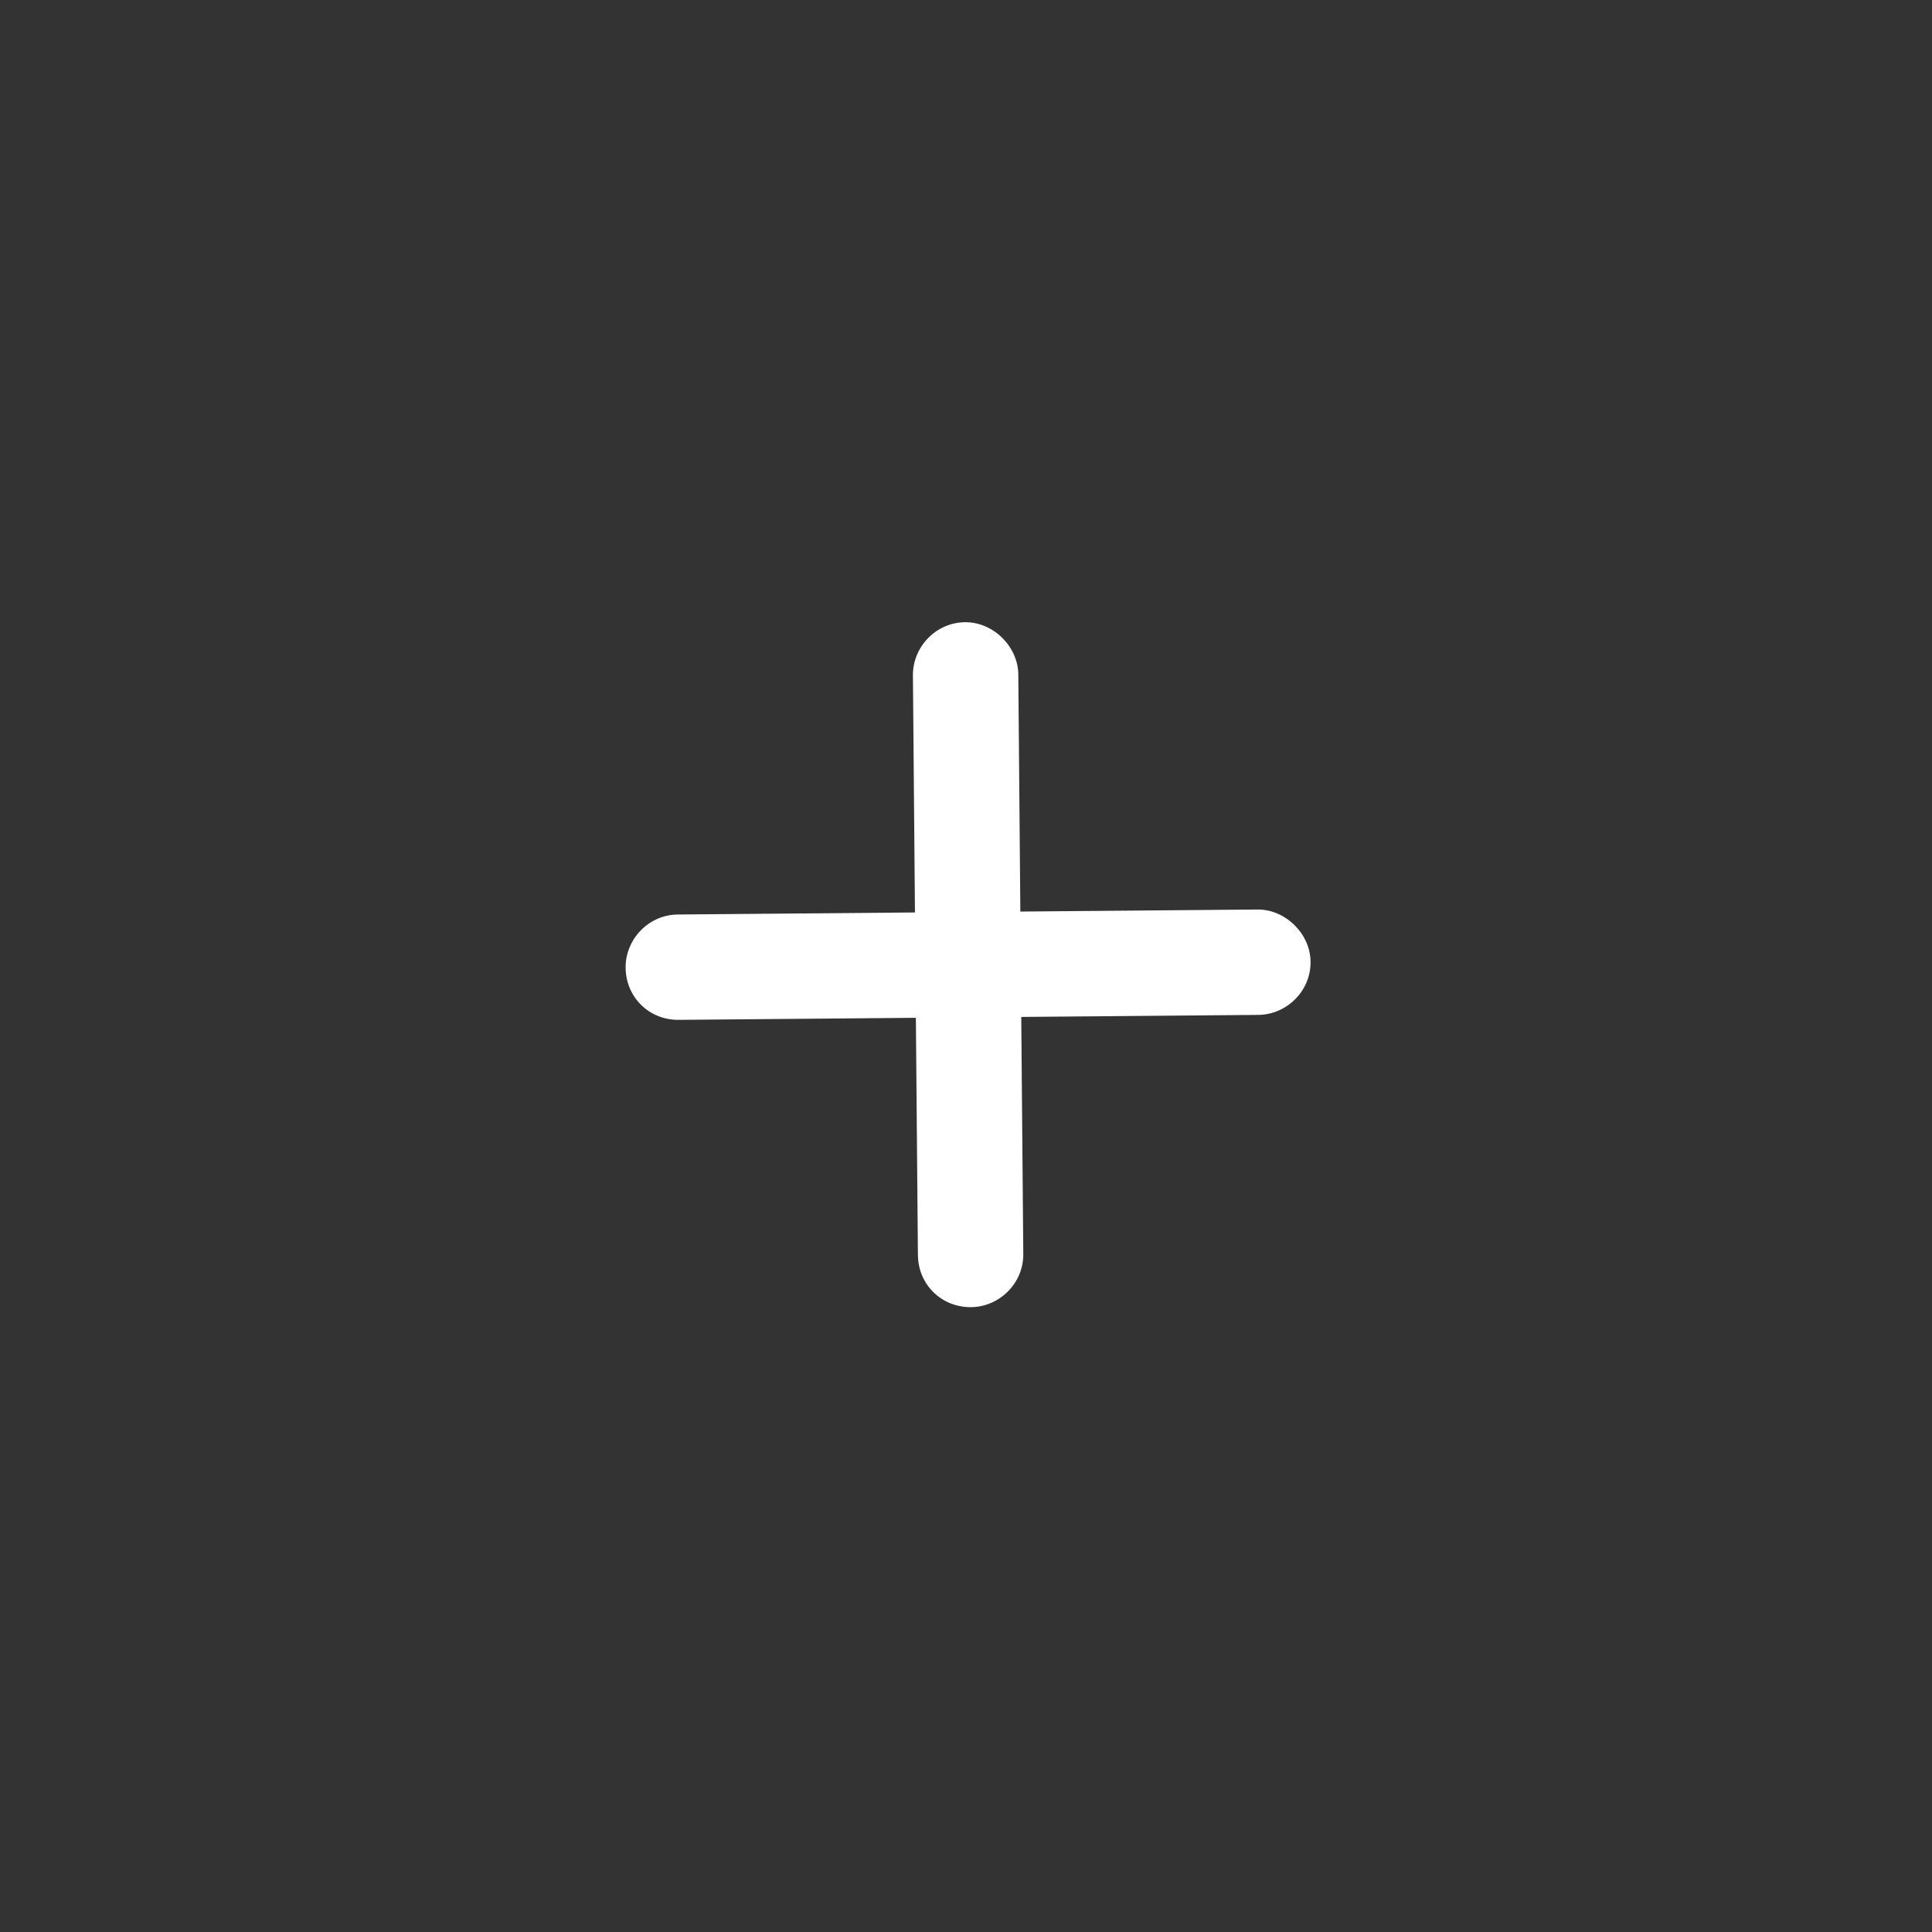 <svg width="55" height="55" viewBox="0 0 55 55" fill="none" xmlns="http://www.w3.org/2000/svg">
<rect x="0" y="0" width="55" height="55" fill="#333333" stroke="none"/>
<path d="M28.989 19.2L29.047 25.95L35.797 25.892C36.593 25.885 37.303 26.582 37.309 27.379C37.317 28.223 36.619 28.885 35.822 28.892L29.073 28.95L29.131 35.699C29.138 36.543 28.441 37.205 27.644 37.212C26.8 37.219 26.138 36.569 26.131 35.725L26.073 28.975L19.323 29.033C18.479 29.041 17.817 28.39 17.81 27.546C17.803 26.75 18.453 26.041 19.297 26.034L26.047 25.976L25.989 19.226C25.982 18.429 26.632 17.72 27.476 17.713C28.273 17.706 28.982 18.403 28.989 19.2Z" fill="white"/>
</svg>
